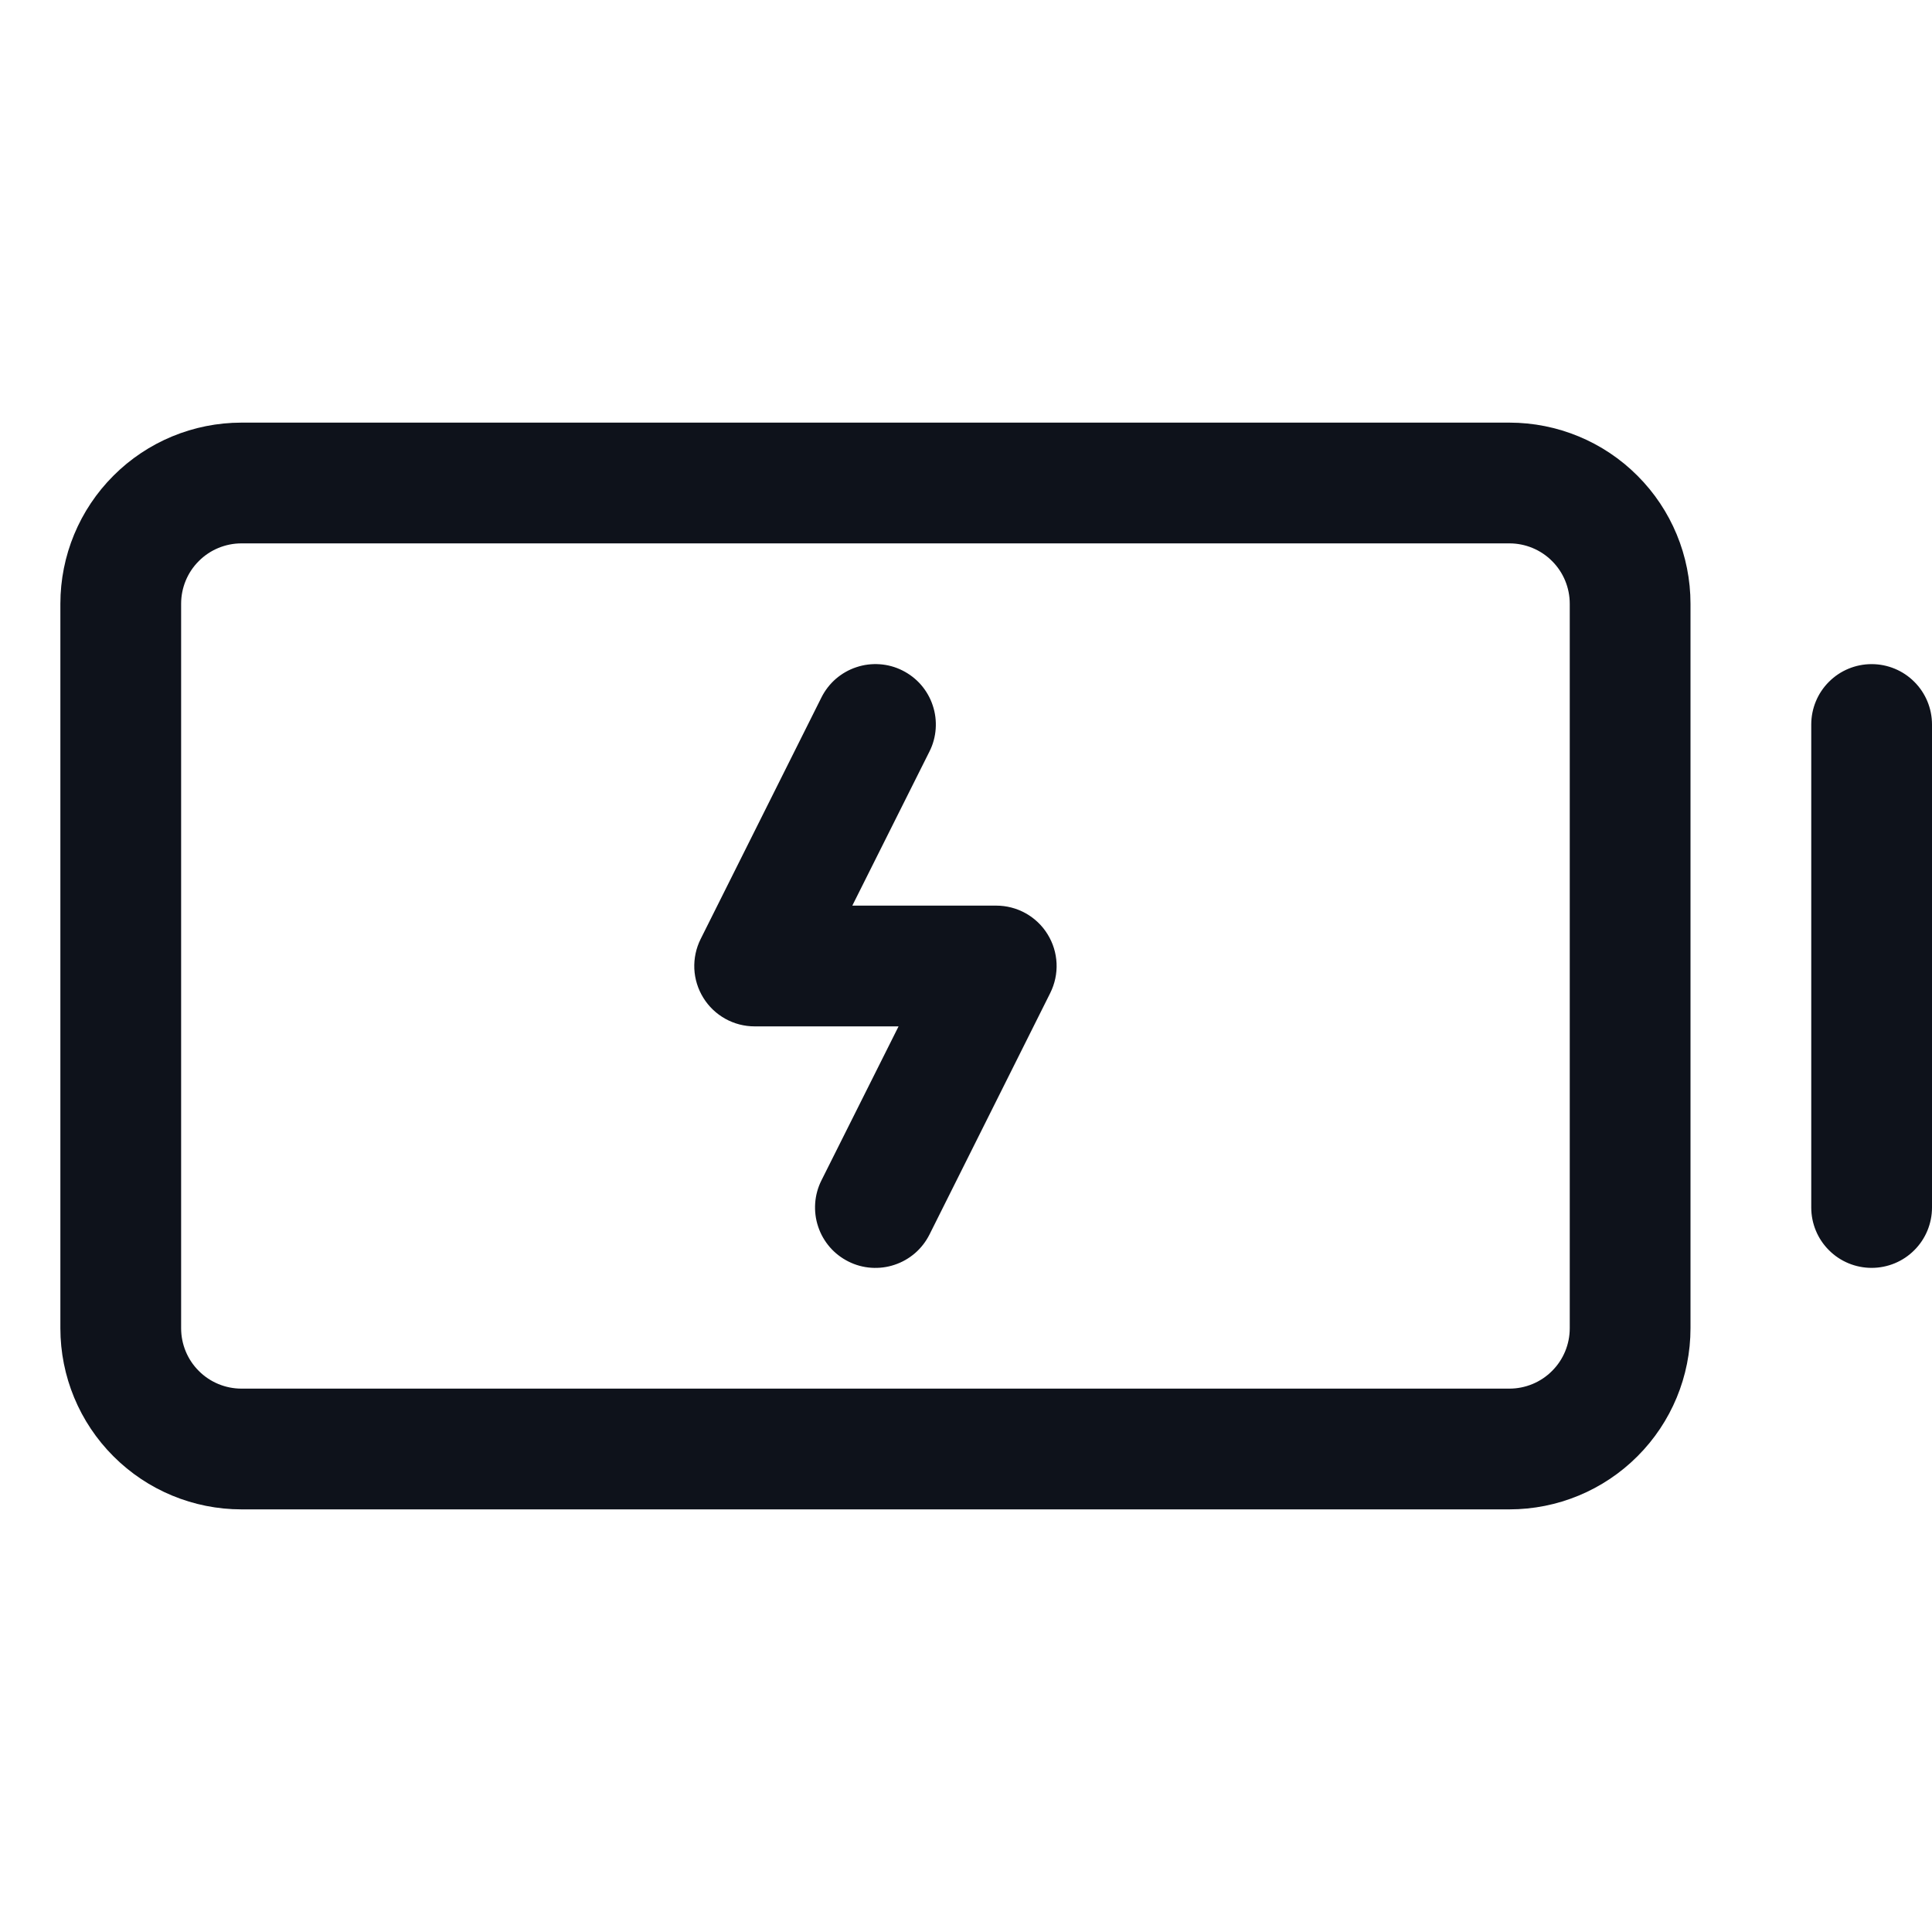 <svg width="32" height="32" viewBox="0 0 32 32" fill="none" xmlns="http://www.w3.org/2000/svg">
<path d="M25 7H4C3.204 7 2.441 7.316 1.879 7.879C1.316 8.441 1 9.204 1 10V22C1 22.796 1.316 23.559 1.879 24.121C2.441 24.684 3.204 25 4 25H25C25.796 25 26.559 24.684 27.121 24.121C27.684 23.559 28 22.796 28 22V10C28 9.204 27.684 8.441 27.121 7.879C26.559 7.316 25.796 7 25 7ZM26 22C26 22.265 25.895 22.52 25.707 22.707C25.52 22.895 25.265 23 25 23H4C3.735 23 3.48 22.895 3.293 22.707C3.105 22.52 3 22.265 3 22V10C3 9.735 3.105 9.48 3.293 9.293C3.48 9.105 3.735 9 4 9H25C25.265 9 25.52 9.105 25.707 9.293C25.895 9.48 26 9.735 26 10V22ZM32 12V20C32 20.265 31.895 20.52 31.707 20.707C31.52 20.895 31.265 21 31 21C30.735 21 30.48 20.895 30.293 20.707C30.105 20.52 30 20.265 30 20V12C30 11.735 30.105 11.48 30.293 11.293C30.48 11.105 30.735 11 31 11C31.265 11 31.52 11.105 31.707 11.293C31.895 11.48 32 11.735 32 12ZM17.351 15.474C17.441 15.619 17.492 15.784 17.5 15.955C17.508 16.125 17.471 16.295 17.395 16.448L15.395 20.448C15.336 20.565 15.255 20.67 15.156 20.756C15.056 20.842 14.941 20.908 14.816 20.949C14.692 20.991 14.56 21.007 14.429 20.998C14.298 20.989 14.17 20.954 14.053 20.895C13.935 20.836 13.83 20.755 13.744 20.656C13.658 20.556 13.592 20.441 13.551 20.316C13.509 20.192 13.493 20.06 13.502 19.929C13.511 19.798 13.546 19.67 13.605 19.552L14.883 17H12.5C12.329 17 12.162 16.957 12.013 16.874C11.864 16.791 11.738 16.671 11.649 16.526C11.559 16.381 11.508 16.215 11.5 16.045C11.493 15.874 11.529 15.705 11.605 15.553L13.605 11.553C13.664 11.435 13.745 11.33 13.844 11.244C13.944 11.158 14.059 11.092 14.184 11.051C14.308 11.009 14.44 10.993 14.571 11.002C14.702 11.011 14.83 11.046 14.947 11.105C15.065 11.164 15.17 11.245 15.256 11.344C15.342 11.444 15.408 11.559 15.449 11.684C15.491 11.808 15.507 11.94 15.498 12.071C15.489 12.202 15.454 12.33 15.395 12.447L14.117 15H16.5C16.671 15 16.838 15.043 16.987 15.126C17.136 15.209 17.262 15.329 17.351 15.474Z" fill="#0E121B"/>
</svg>
